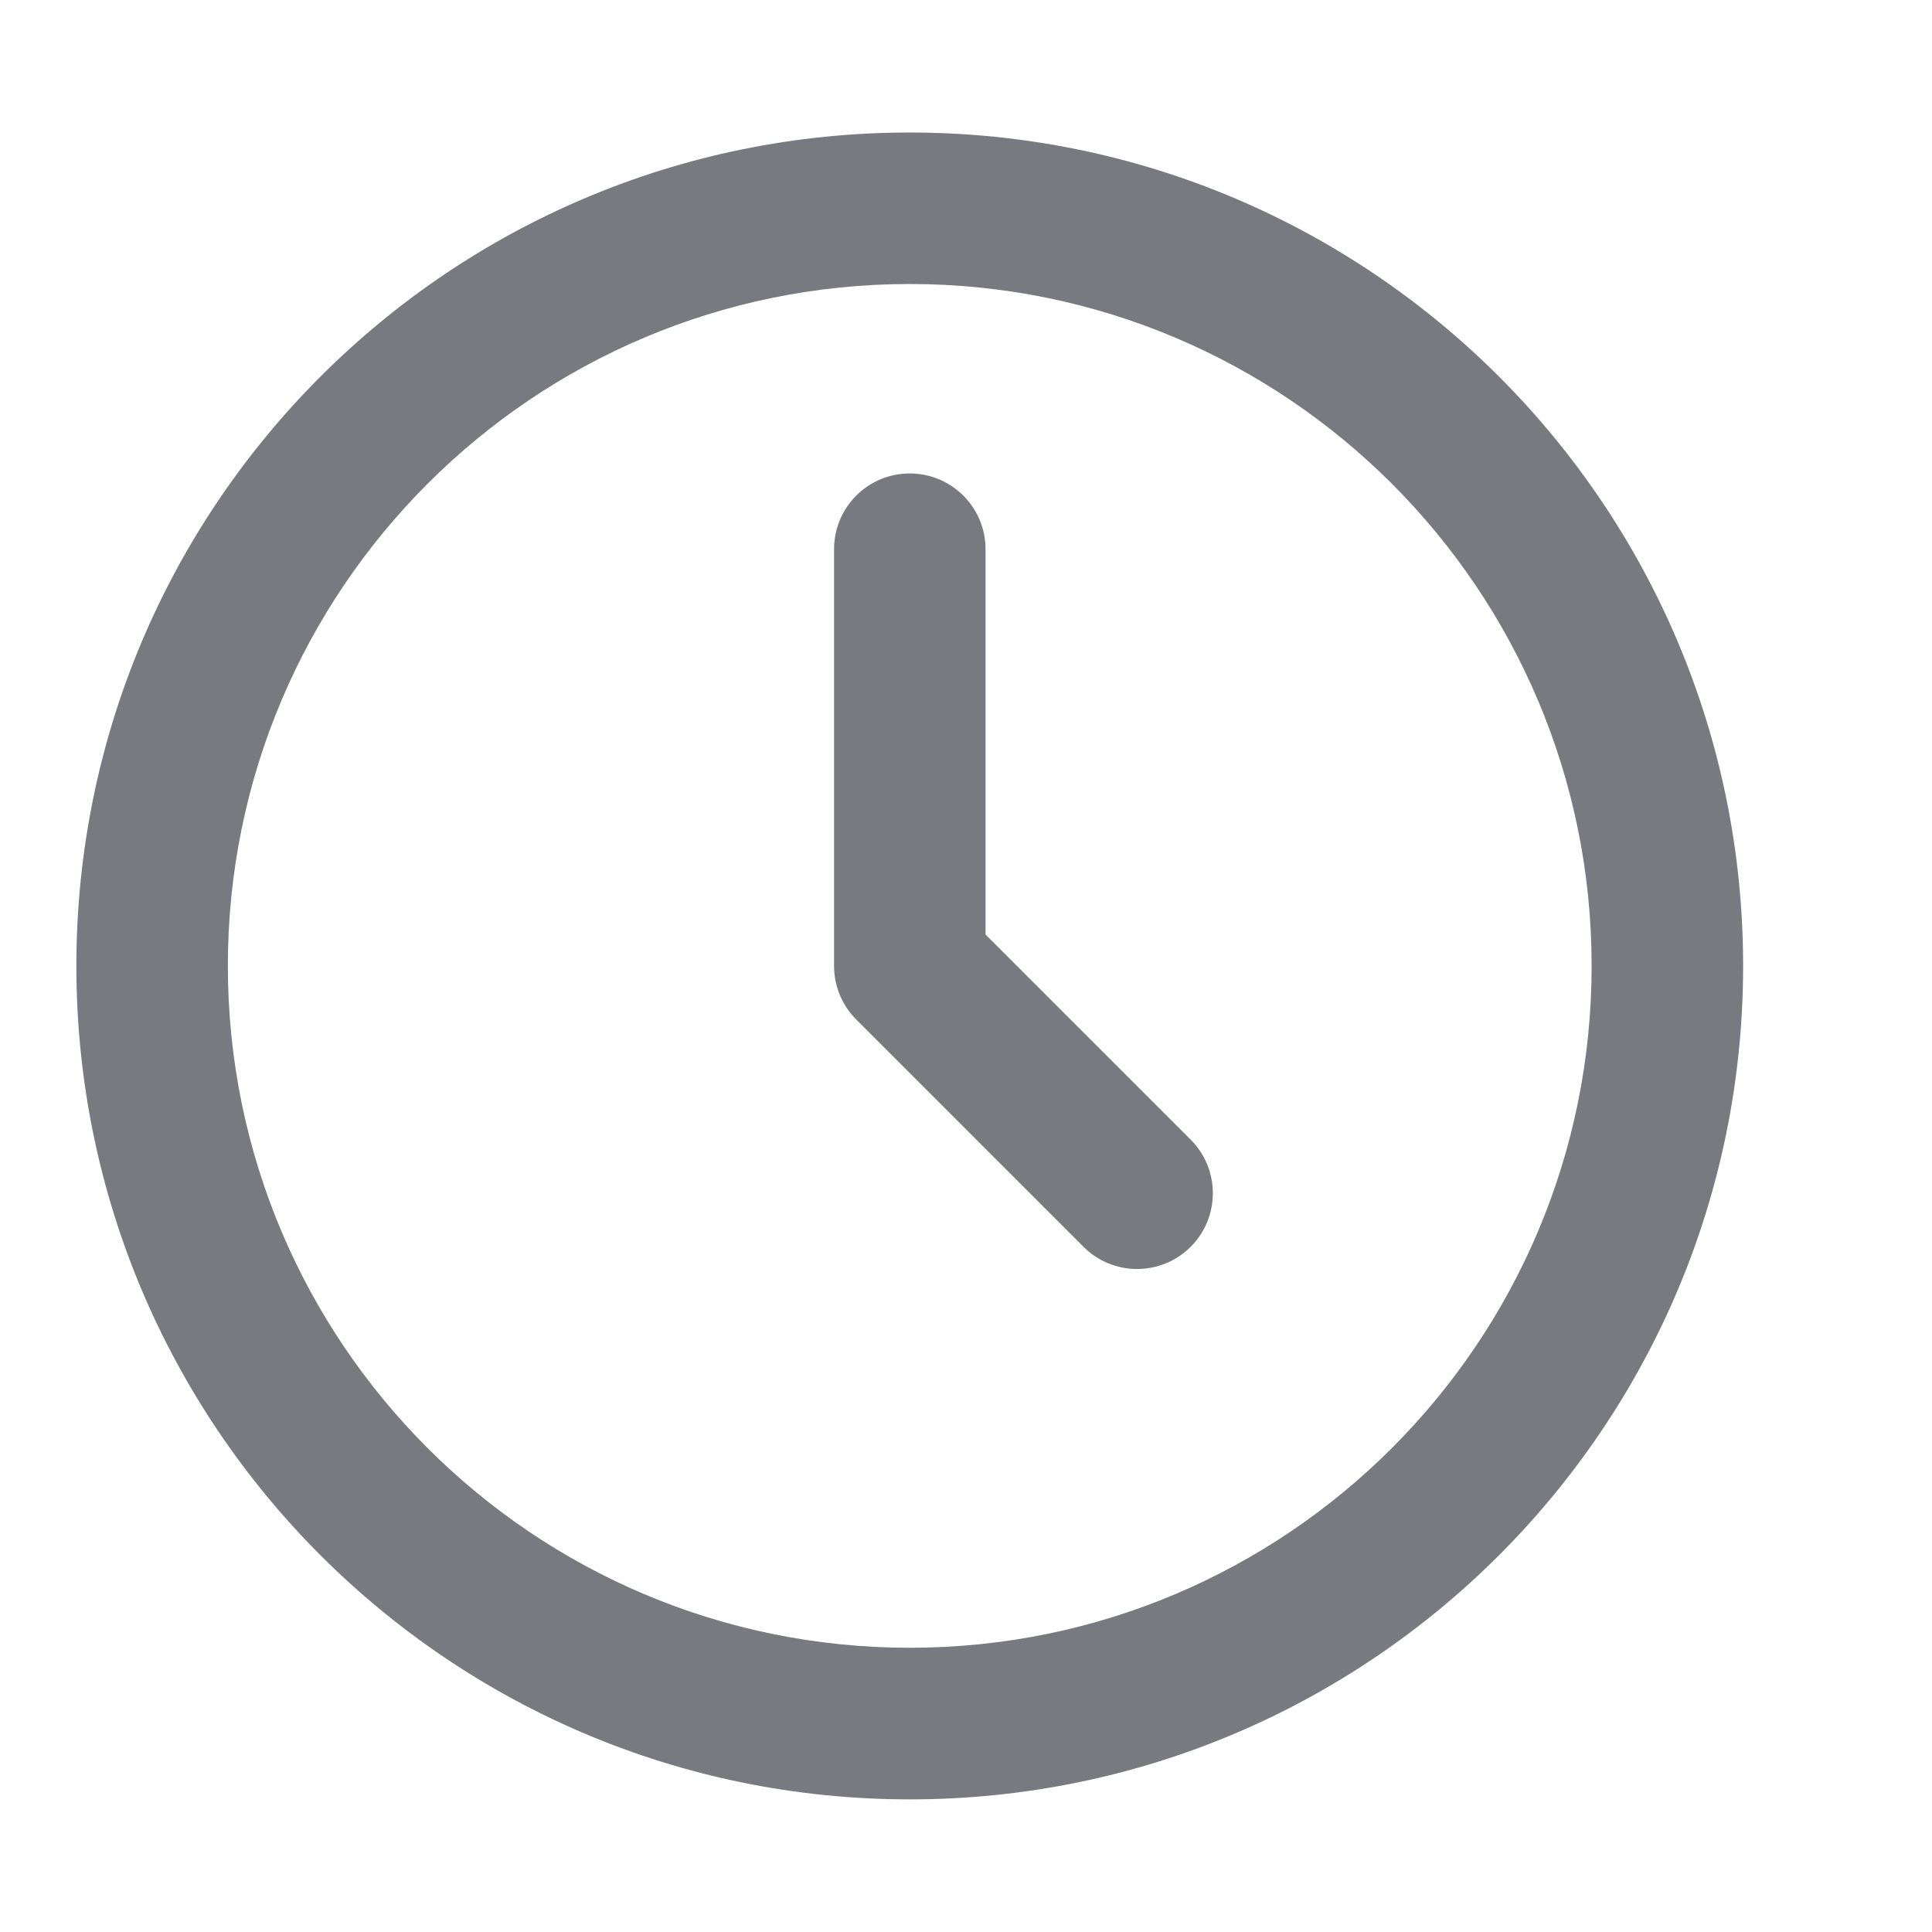 <svg width="17" height="17" viewBox="0 0 17 17" fill="none" xmlns="http://www.w3.org/2000/svg">
<path d="M8.672 4.833C8.672 4.464 8.373 4.166 8.005 4.166C7.637 4.166 7.339 4.464 7.339 4.833V8.499C7.339 8.676 7.409 8.846 7.534 8.971L9.534 10.971C9.794 11.231 10.216 11.231 10.477 10.971C10.737 10.71 10.737 10.288 10.477 10.028L8.672 8.223V4.833Z" fill="#787A80"/>
<path fill-rule="evenodd" clip-rule="evenodd" d="M8.005 1.166C3.955 1.166 0.672 4.449 0.672 8.499C0.672 12.549 3.955 15.833 8.005 15.833C12.055 15.833 15.338 12.549 15.338 8.499C15.338 4.449 12.055 1.166 8.005 1.166ZM2.005 8.499C2.005 5.186 4.691 2.499 8.005 2.499C11.319 2.499 14.005 5.186 14.005 8.499C14.005 11.813 11.319 14.499 8.005 14.499C4.691 14.499 2.005 11.813 2.005 8.499Z" fill="#787A80"/>
</svg>

